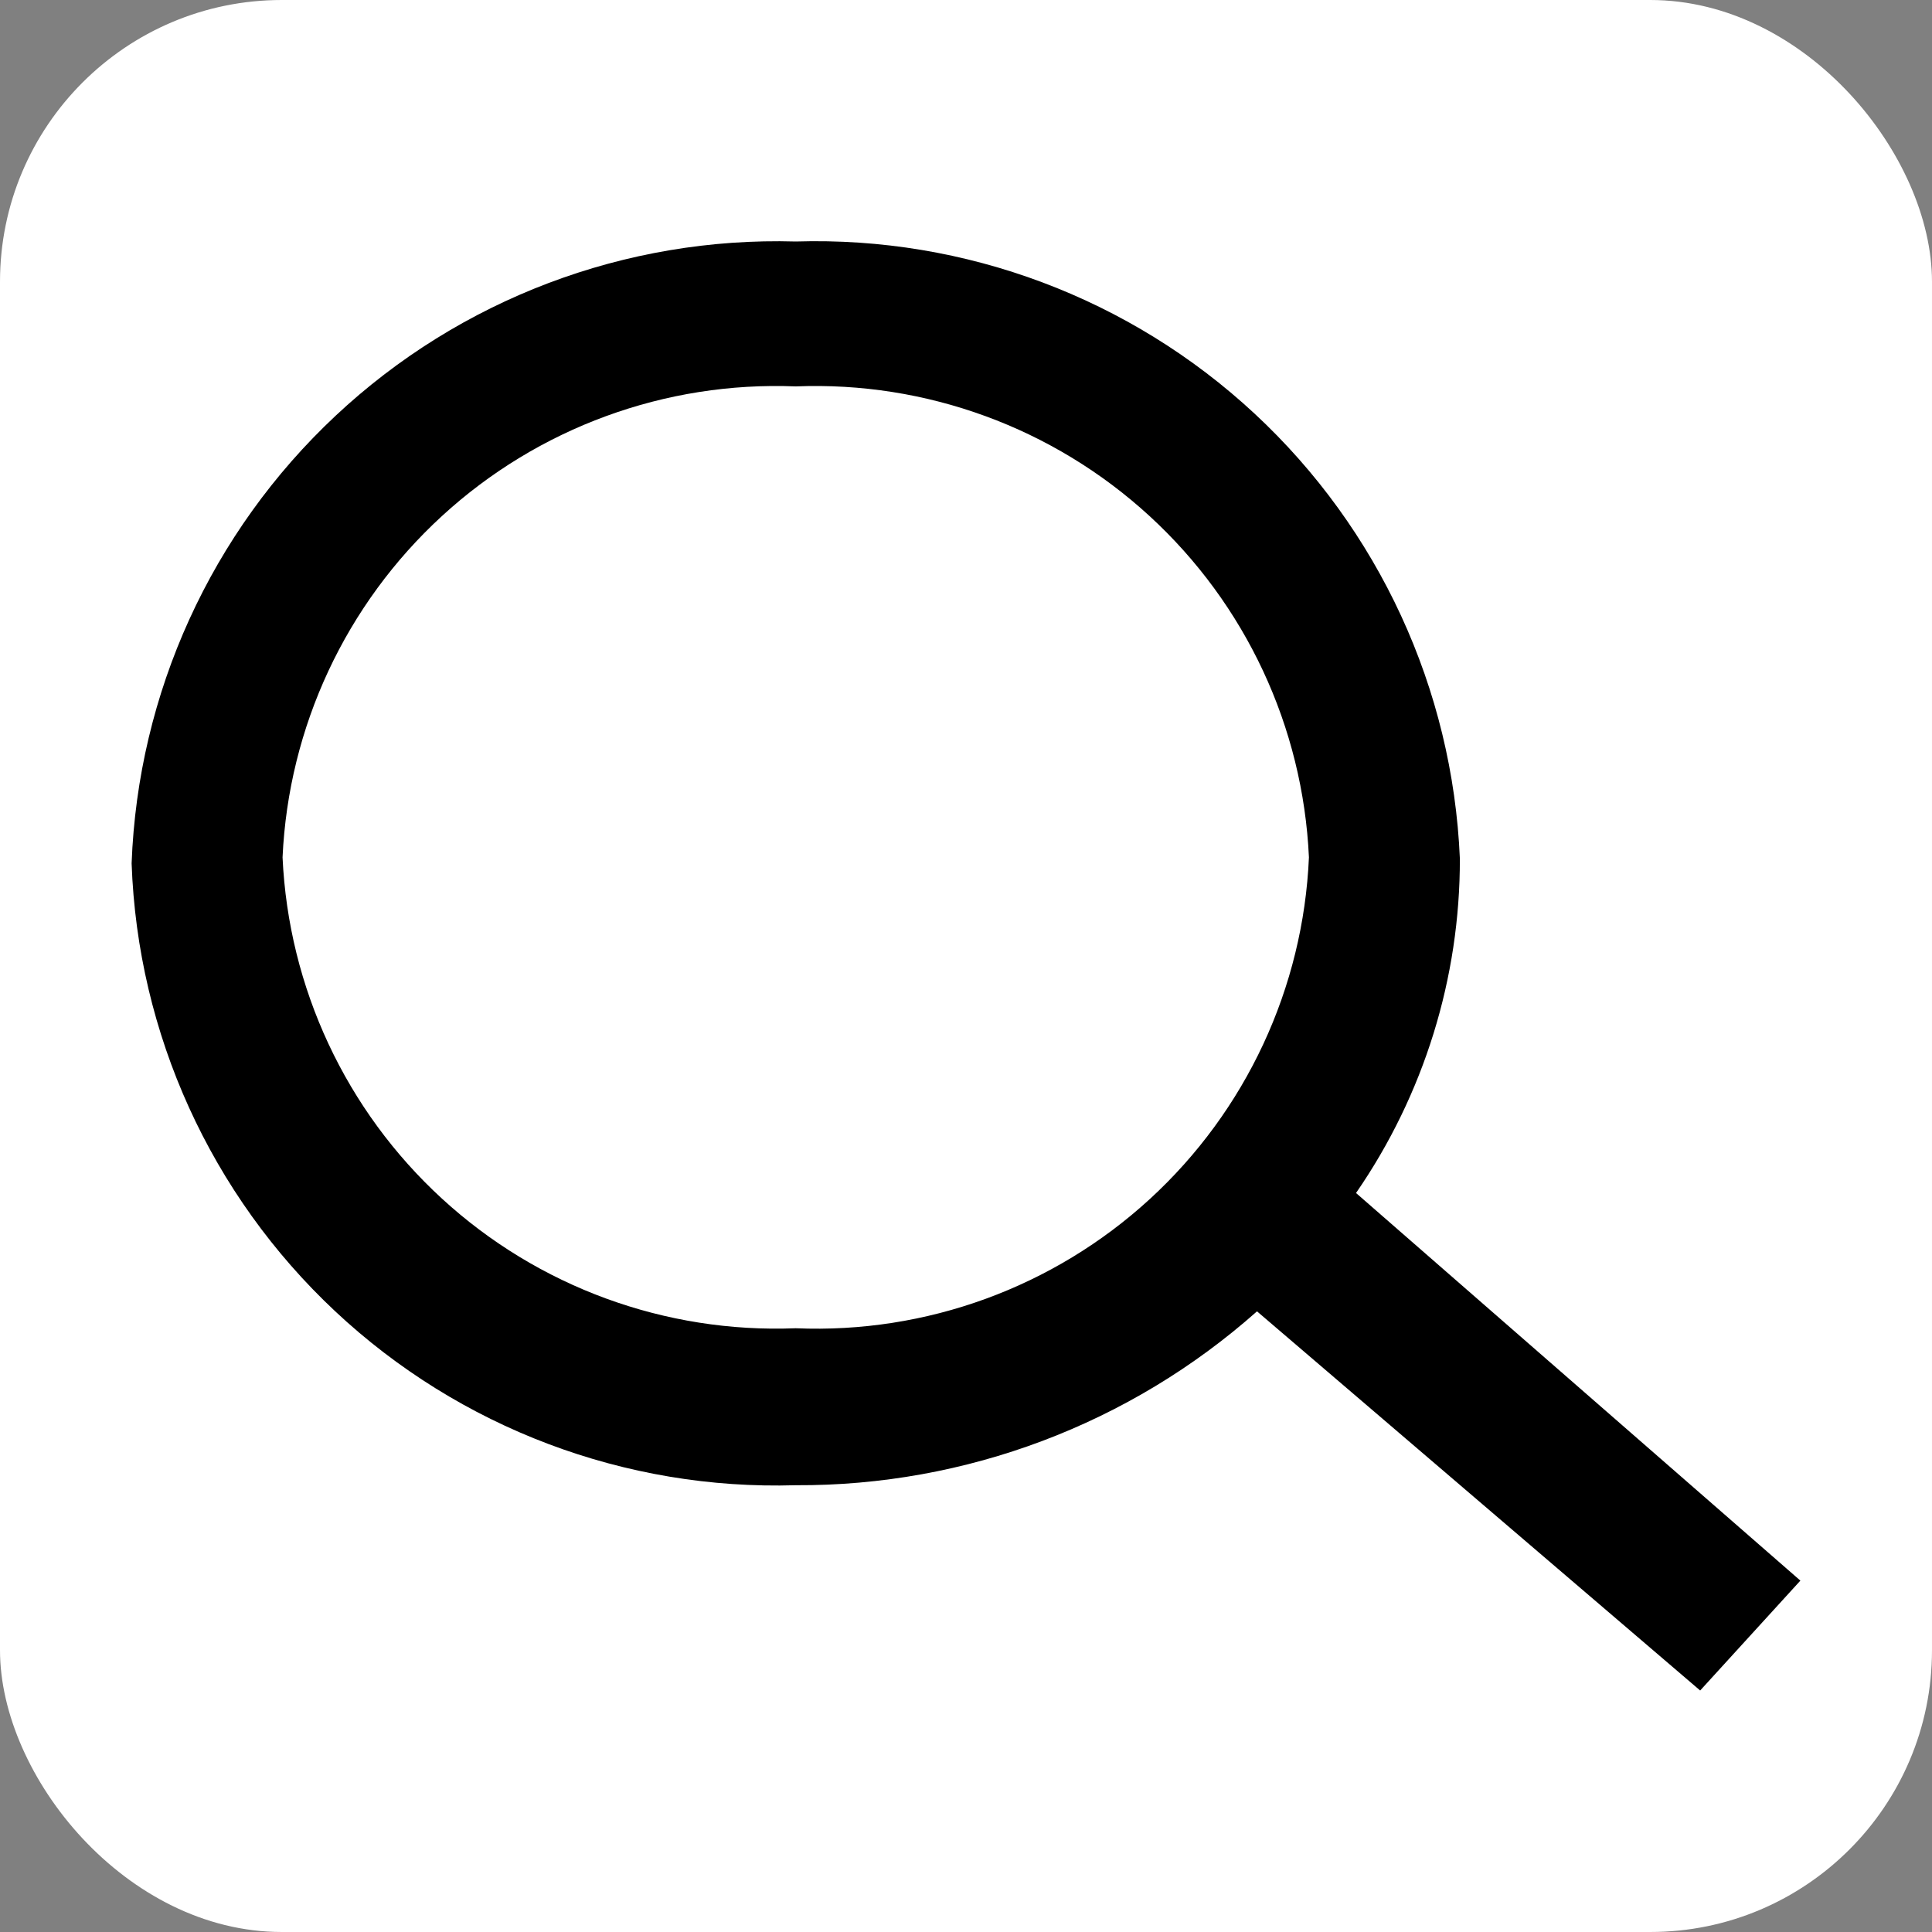 <svg width="48" height="48" viewBox="0 0 48 48" fill="none" xmlns="http://www.w3.org/2000/svg">
<rect x="0" y="0" width="48" height="48" fill="#808080" stroke="none"/>
<rect width="48" height="48" rx="7" fill="white"/>
<path d="M44.73 39.27L33.69 29.64C35.376 27.197 36.276 24.298 36.27 21.33C36.09 17.118 34.258 13.146 31.169 10.276C28.08 7.406 23.984 5.87 19.77 6C15.538 5.878 11.429 7.434 8.339 10.328C5.248 13.222 3.427 17.219 3.27 21.45C3.419 25.684 5.238 29.686 8.33 32.581C11.423 35.477 15.536 37.029 19.77 36.9C23.992 36.921 28.073 35.383 31.23 32.58L42.24 42L44.73 39.27ZM19.77 33C16.53 33.13 13.37 31.973 10.981 29.78C8.592 27.588 7.168 24.539 7.02 21.3C7.168 18.061 8.592 15.012 10.981 12.82C13.37 10.627 16.53 9.47 19.77 9.6C23.01 9.47 26.17 10.627 28.559 12.82C30.948 15.012 32.372 18.061 32.52 21.3C32.38 24.542 30.958 27.596 28.567 29.79C26.176 31.983 23.012 33.138 19.77 33Z" fill="black"/>
</svg>
